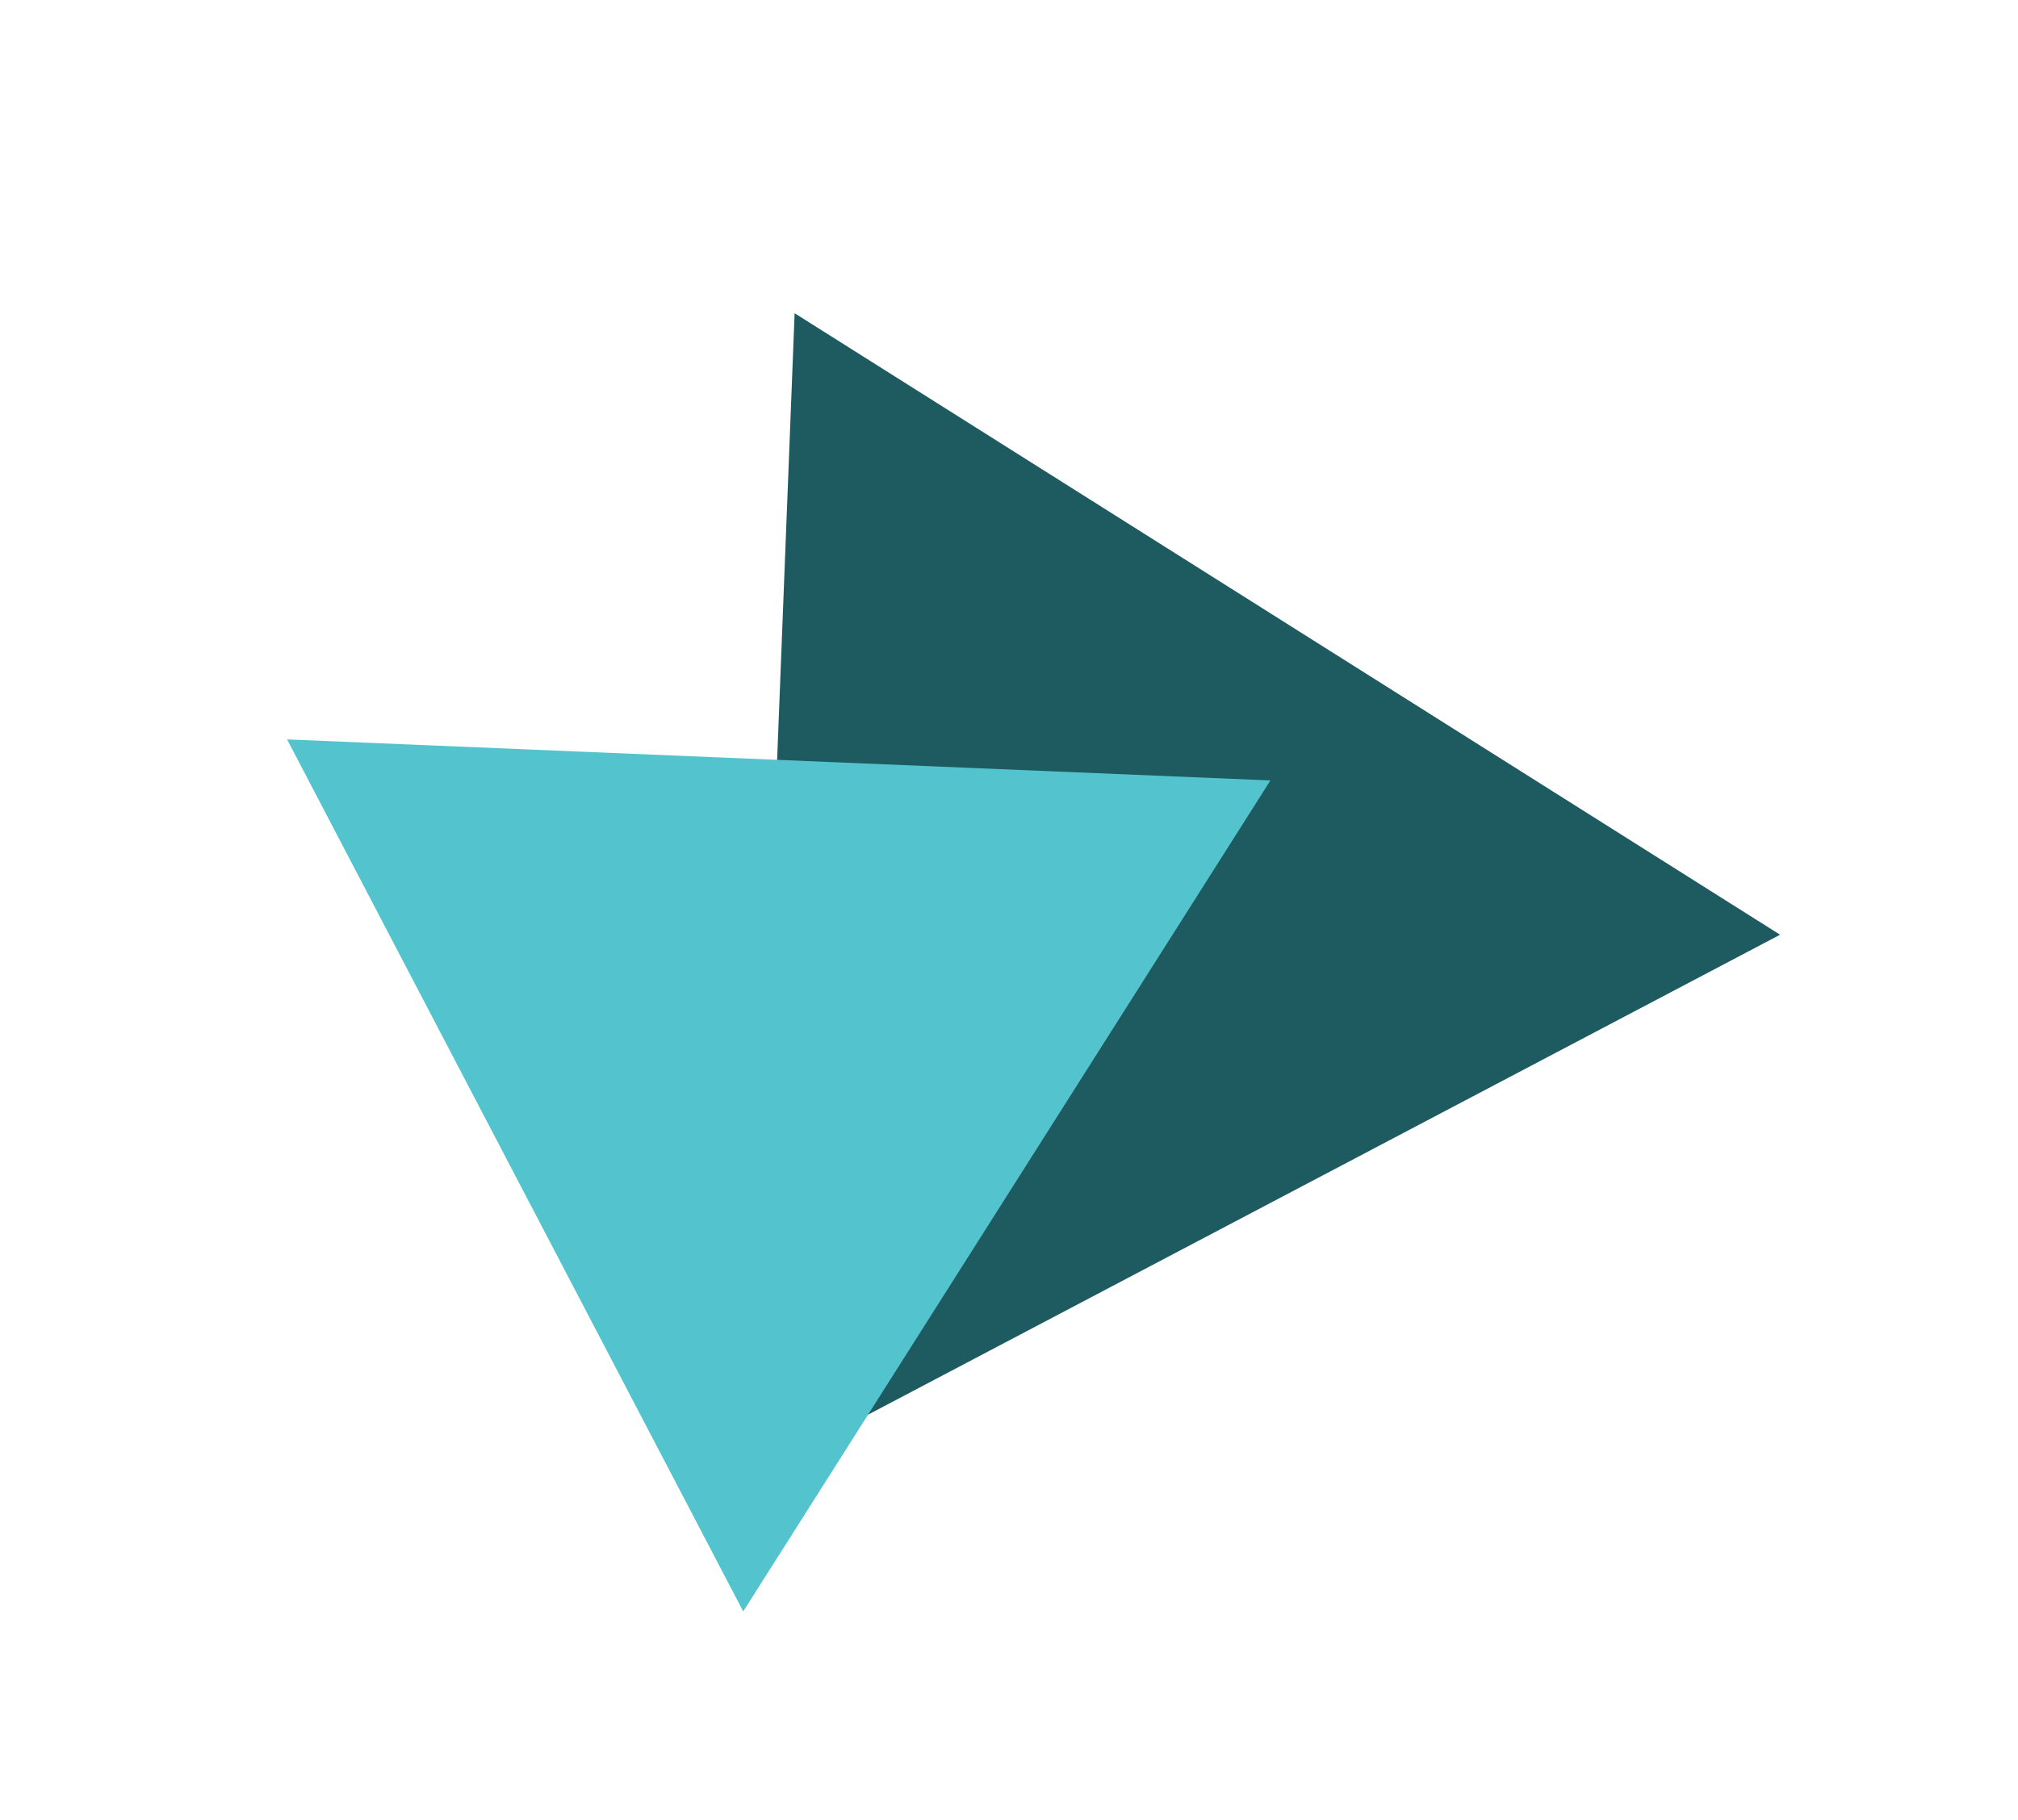 <svg width="51" height="46" viewBox="0 0 51 46" fill="none" xmlns="http://www.w3.org/2000/svg">
<path d="M20.082 7.917L44.987 23.626L18.93 37.34L20.082 7.917Z" fill="#1E5B60"/>
<path d="M32.107 19.726L18.783 40.73L7.255 18.689L32.107 19.726Z" fill="#53C4CD"/>
</svg>
